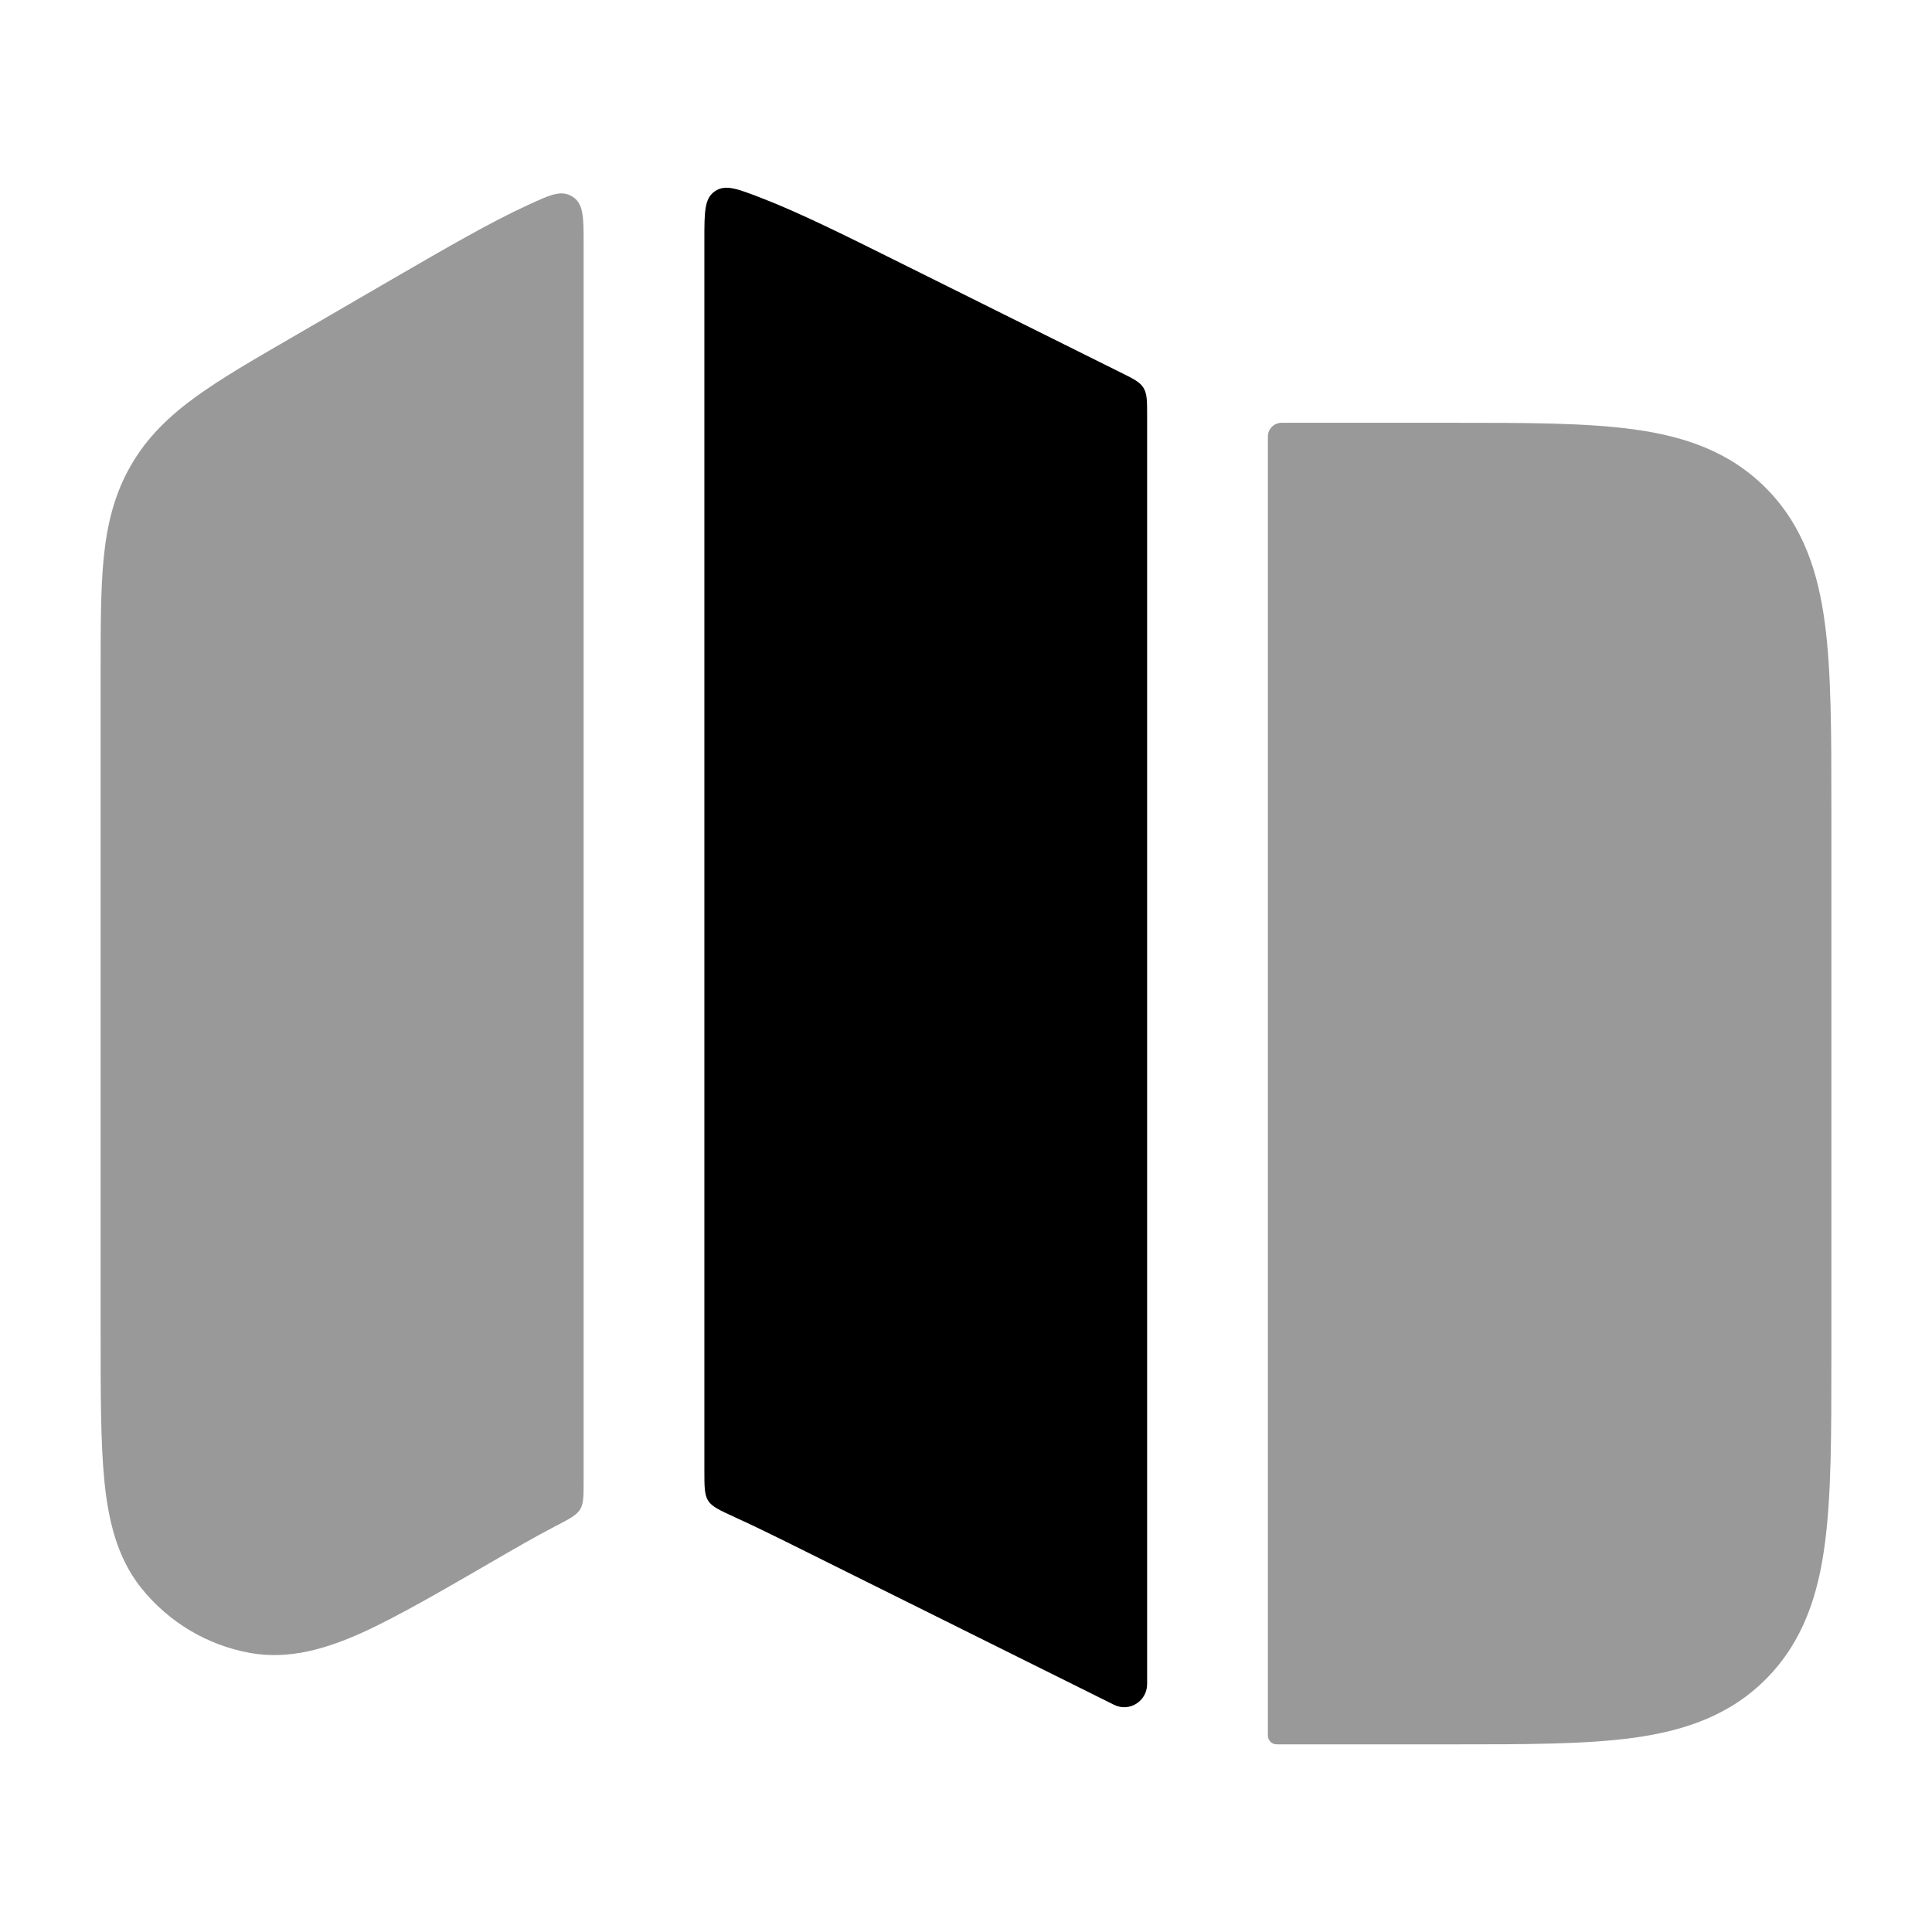 <svg width="24" height="24" viewBox="0 0 24 24" xmlns="http://www.w3.org/2000/svg">
<g opacity="0.4">
<path d="M7.25 3.041C7.25 2.713 7.25 2.549 7.134 2.459C7.121 2.449 7.103 2.437 7.088 2.43C6.957 2.362 6.82 2.426 6.545 2.553C6.084 2.766 5.554 3.073 4.907 3.448L3.619 4.196C3.151 4.467 2.752 4.698 2.441 4.923C2.108 5.163 1.827 5.429 1.62 5.792C1.413 6.155 1.327 6.534 1.287 6.944C1.25 7.33 1.25 7.797 1.25 8.348V16.587C1.25 17.316 1.25 17.919 1.296 18.39C1.343 18.866 1.447 19.345 1.758 19.731C2.098 20.153 2.577 20.439 3.11 20.534C3.603 20.622 4.071 20.474 4.502 20.28C4.927 20.088 5.499 19.756 6.118 19.397C6.401 19.233 6.655 19.086 6.891 18.963C7.072 18.87 7.162 18.823 7.206 18.751C7.25 18.68 7.25 18.585 7.25 18.396L7.25 3.041Z" fill="currentColor"/>
<path d="M15.921 5.252C15.827 5.252 15.75 5.328 15.75 5.423L15.75 21.559C15.75 21.62 15.799 21.669 15.86 21.669L18.053 21.669C18.951 21.669 19.701 21.669 20.297 21.587C20.927 21.5 21.495 21.309 21.95 20.845C22.403 20.382 22.587 19.808 22.67 19.171C22.75 18.566 22.75 17.802 22.75 16.882V10.039C22.75 9.119 22.75 8.355 22.67 7.749C22.587 7.113 22.403 6.539 21.95 6.076C21.495 5.611 20.927 5.42 20.297 5.334C19.701 5.252 18.951 5.252 18.053 5.252L15.921 5.252Z" fill="currentColor"/>
</g>
<path d="M8.75 18.266C8.75 18.468 8.75 18.57 8.798 18.644C8.845 18.718 8.945 18.763 9.143 18.854C9.364 18.954 9.645 19.092 10.024 19.281L13.838 21.177C14.029 21.273 14.25 21.133 14.25 20.919V5.162C14.25 4.981 14.25 4.891 14.205 4.818C14.16 4.745 14.079 4.705 13.917 4.625L11.143 3.245C10.474 2.912 9.926 2.64 9.452 2.457C9.16 2.345 9.014 2.288 8.885 2.373C8.882 2.375 8.878 2.378 8.875 2.38C8.75 2.469 8.75 2.638 8.75 2.976L8.75 18.266Z" fill="currentColor"/>
</svg>
